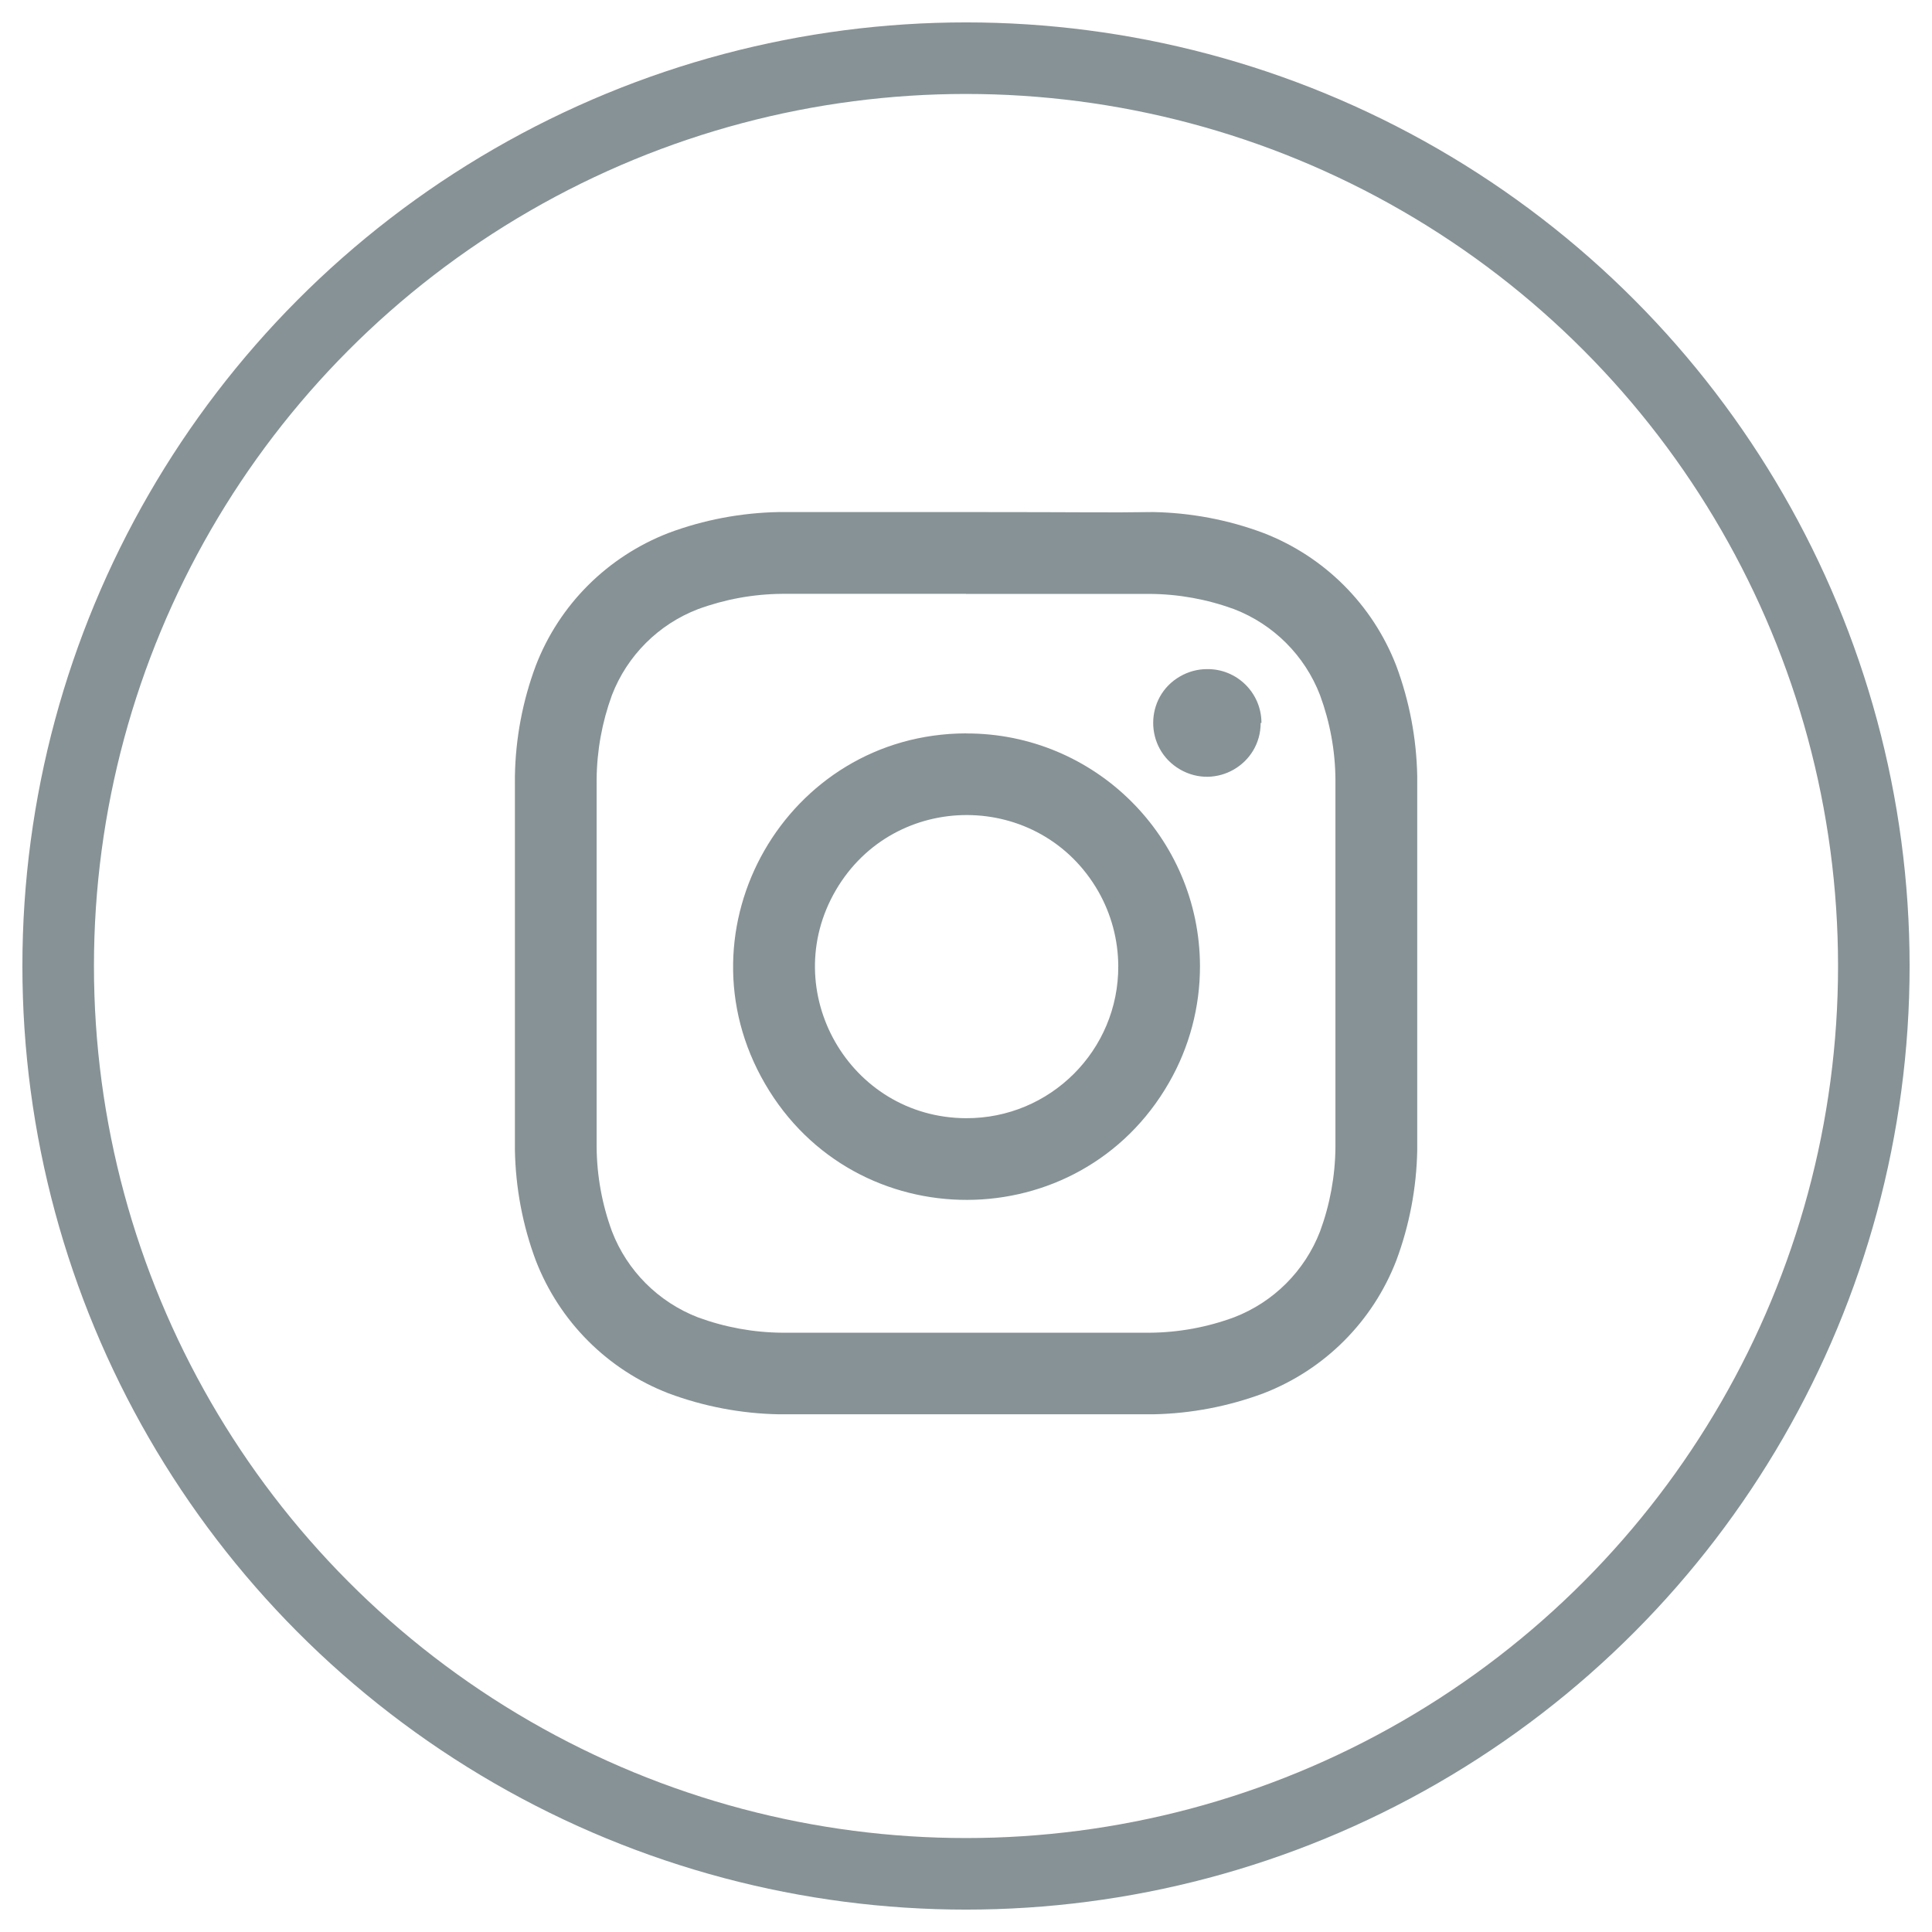 <svg width="27" height="27" viewBox="0 0 27 27" xmlns="http://www.w3.org/2000/svg"><circle stroke="#879296" fill="none" cx="13.5" cy="13.5" r="12.687"/><path fill="#879296" d="M13.5 8.3h2.567c.403.002.803.075 1.18.213.552.213.988.65 1.2 1.2.14.38.213.778.216 1.18v5.136c-.003.403-.076.803-.215 1.18-.213.552-.65.988-1.2 1.2-.378.14-.778.213-1.18.216h-5.135c-.403-.003-.802-.076-1.18-.215-.552-.214-.988-.65-1.2-1.2-.14-.38-.212-.78-.215-1.182V13.46v-2.566c.003-.403.076-.802.214-1.18.213-.552.65-.988 1.2-1.2.38-.14.778-.212 1.18-.215H13.5m0-1.143h-2.616c-.526.01-1.048.108-1.54.292-.853.33-1.527 1-1.856 1.854-.184.493-.283 1.014-.292 1.542v5.232c.01.526.108 1.048.292 1.54.33.853 1.003 1.527 1.855 1.856.493.184 1.015.283 1.54.293H16.117c.527-.01 1.048-.11 1.54-.293.854-.33 1.527-1.003 1.856-1.855.184-.493.283-1.015.293-1.54V13.46v-2.614c-.01-.528-.11-1.05-.293-1.542-.33-.853-1.002-1.525-1.855-1.855-.493-.185-1.014-.283-1.54-.293-.665.01-.89 0-2.617 0zm0 3.093c-2.51.007-4.07 2.73-2.808 4.898 1.26 2.17 4.398 2.16 5.645-.017.285-.495.434-1.058.433-1.63-.006-1.8-1.47-3.256-3.27-3.25zm0 5.378c-1.63-.007-2.64-1.777-1.82-3.185.823-1.41 2.86-1.4 3.67.017.18.316.276.675.278 1.04.006 1.177-.95 2.133-2.128 2.128zm4.118-5.524c0 .58-.626.94-1.127.65-.5-.29-.5-1.012 0-1.3.116-.067.245-.102.378-.102.418-.005.76.333.76.752z"/></svg>